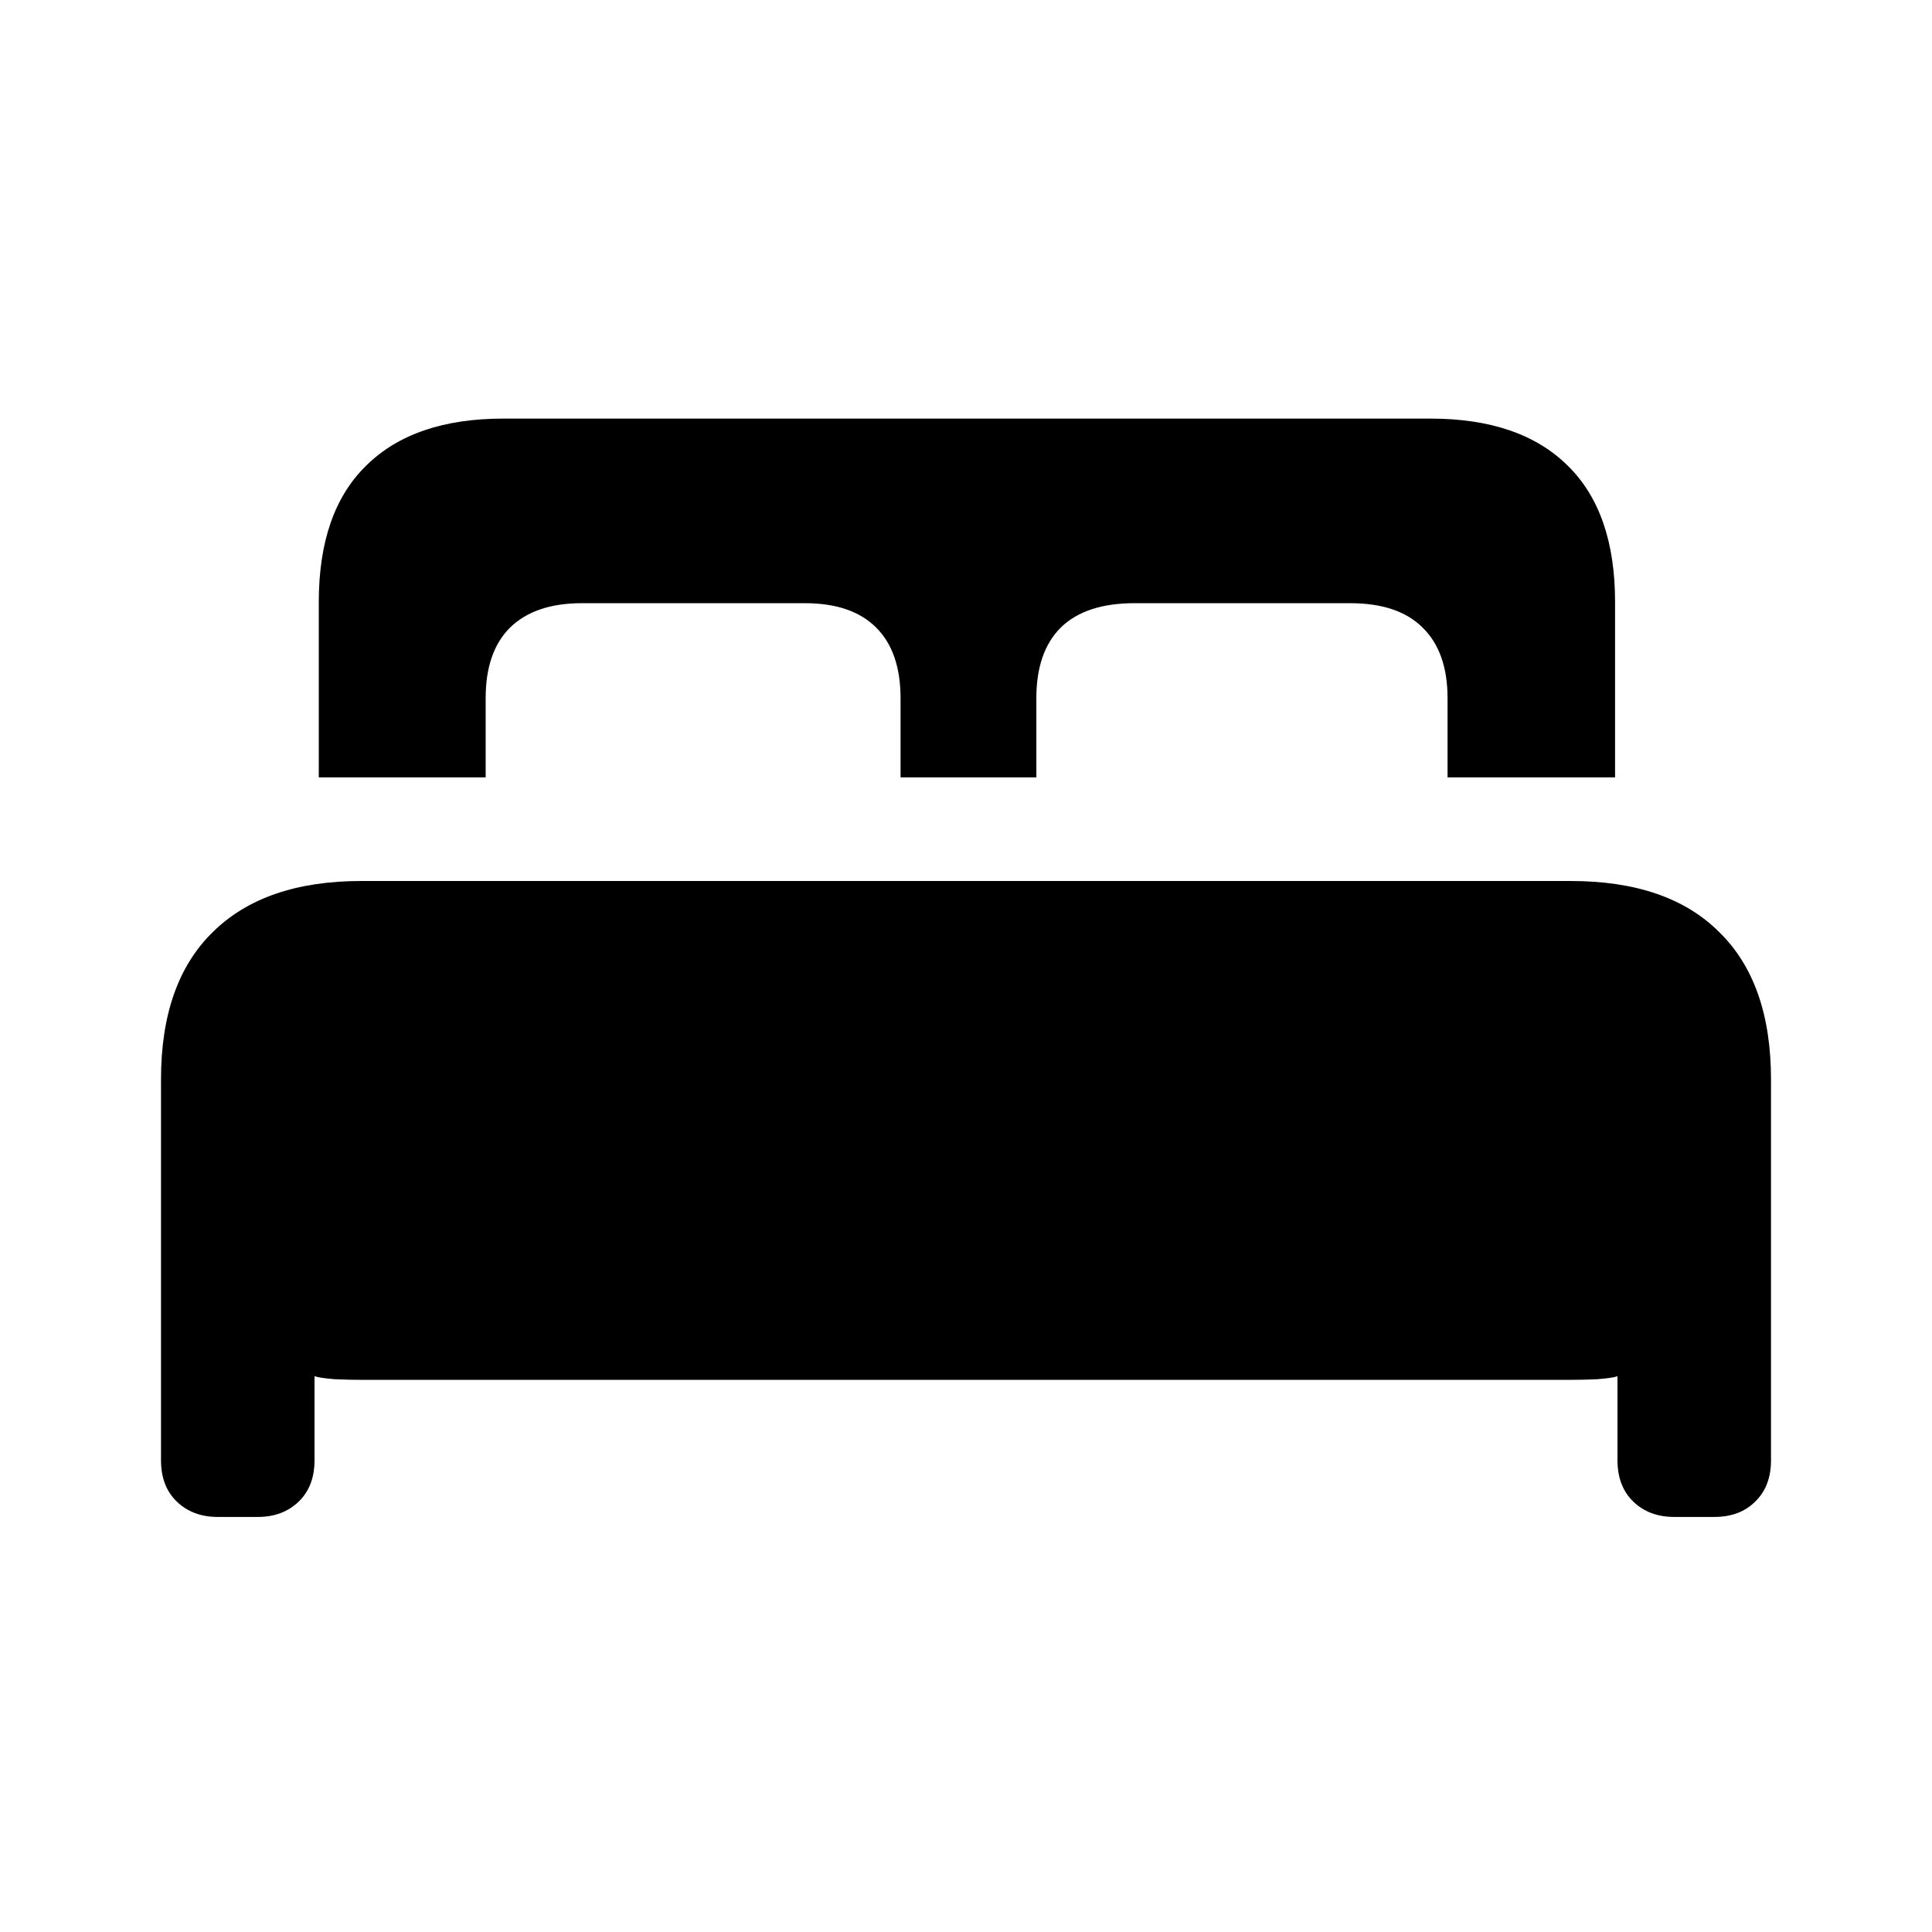 <svg width="24" height="24" viewBox="0 0 24 24" fill="none" xmlns="http://www.w3.org/2000/svg">
<path d="M2 18.14V13.41C2 12.608 2.214 11.998 2.643 11.579C3.072 11.155 3.687 10.944 4.49 10.944H19.51C20.318 10.944 20.933 11.155 21.357 11.579C21.786 11.998 22 12.608 22 13.41V18.14C22 18.357 21.934 18.528 21.803 18.654C21.677 18.78 21.508 18.844 21.296 18.844H20.797C20.59 18.844 20.421 18.78 20.29 18.654C20.159 18.528 20.093 18.357 20.093 18.14V17.096C20.053 17.111 19.97 17.123 19.843 17.133C19.722 17.139 19.609 17.141 19.503 17.141H4.497C4.391 17.141 4.278 17.139 4.157 17.133C4.036 17.123 3.952 17.111 3.907 17.096V18.14C3.907 18.357 3.841 18.528 3.71 18.654C3.579 18.78 3.41 18.844 3.203 18.844H2.704C2.497 18.844 2.328 18.78 2.197 18.654C2.066 18.528 2 18.357 2 18.14ZM3.96 9.657V7.478C3.96 6.731 4.157 6.166 4.55 5.783C4.944 5.394 5.511 5.2 6.253 5.2H17.77C18.512 5.2 19.079 5.394 19.473 5.783C19.866 6.166 20.063 6.731 20.063 7.478V9.657H17.982V8.673C17.982 8.29 17.878 7.997 17.672 7.796C17.47 7.594 17.17 7.493 16.771 7.493H14.092C13.689 7.493 13.383 7.594 13.177 7.796C12.975 7.997 12.874 8.29 12.874 8.673V9.657H11.187V8.673C11.187 8.29 11.086 7.997 10.884 7.796C10.682 7.594 10.387 7.493 9.998 7.493H7.229C6.84 7.493 6.543 7.594 6.336 7.796C6.134 7.997 6.033 8.29 6.033 8.673V9.657H3.96Z" fill="black"/>
</svg>
